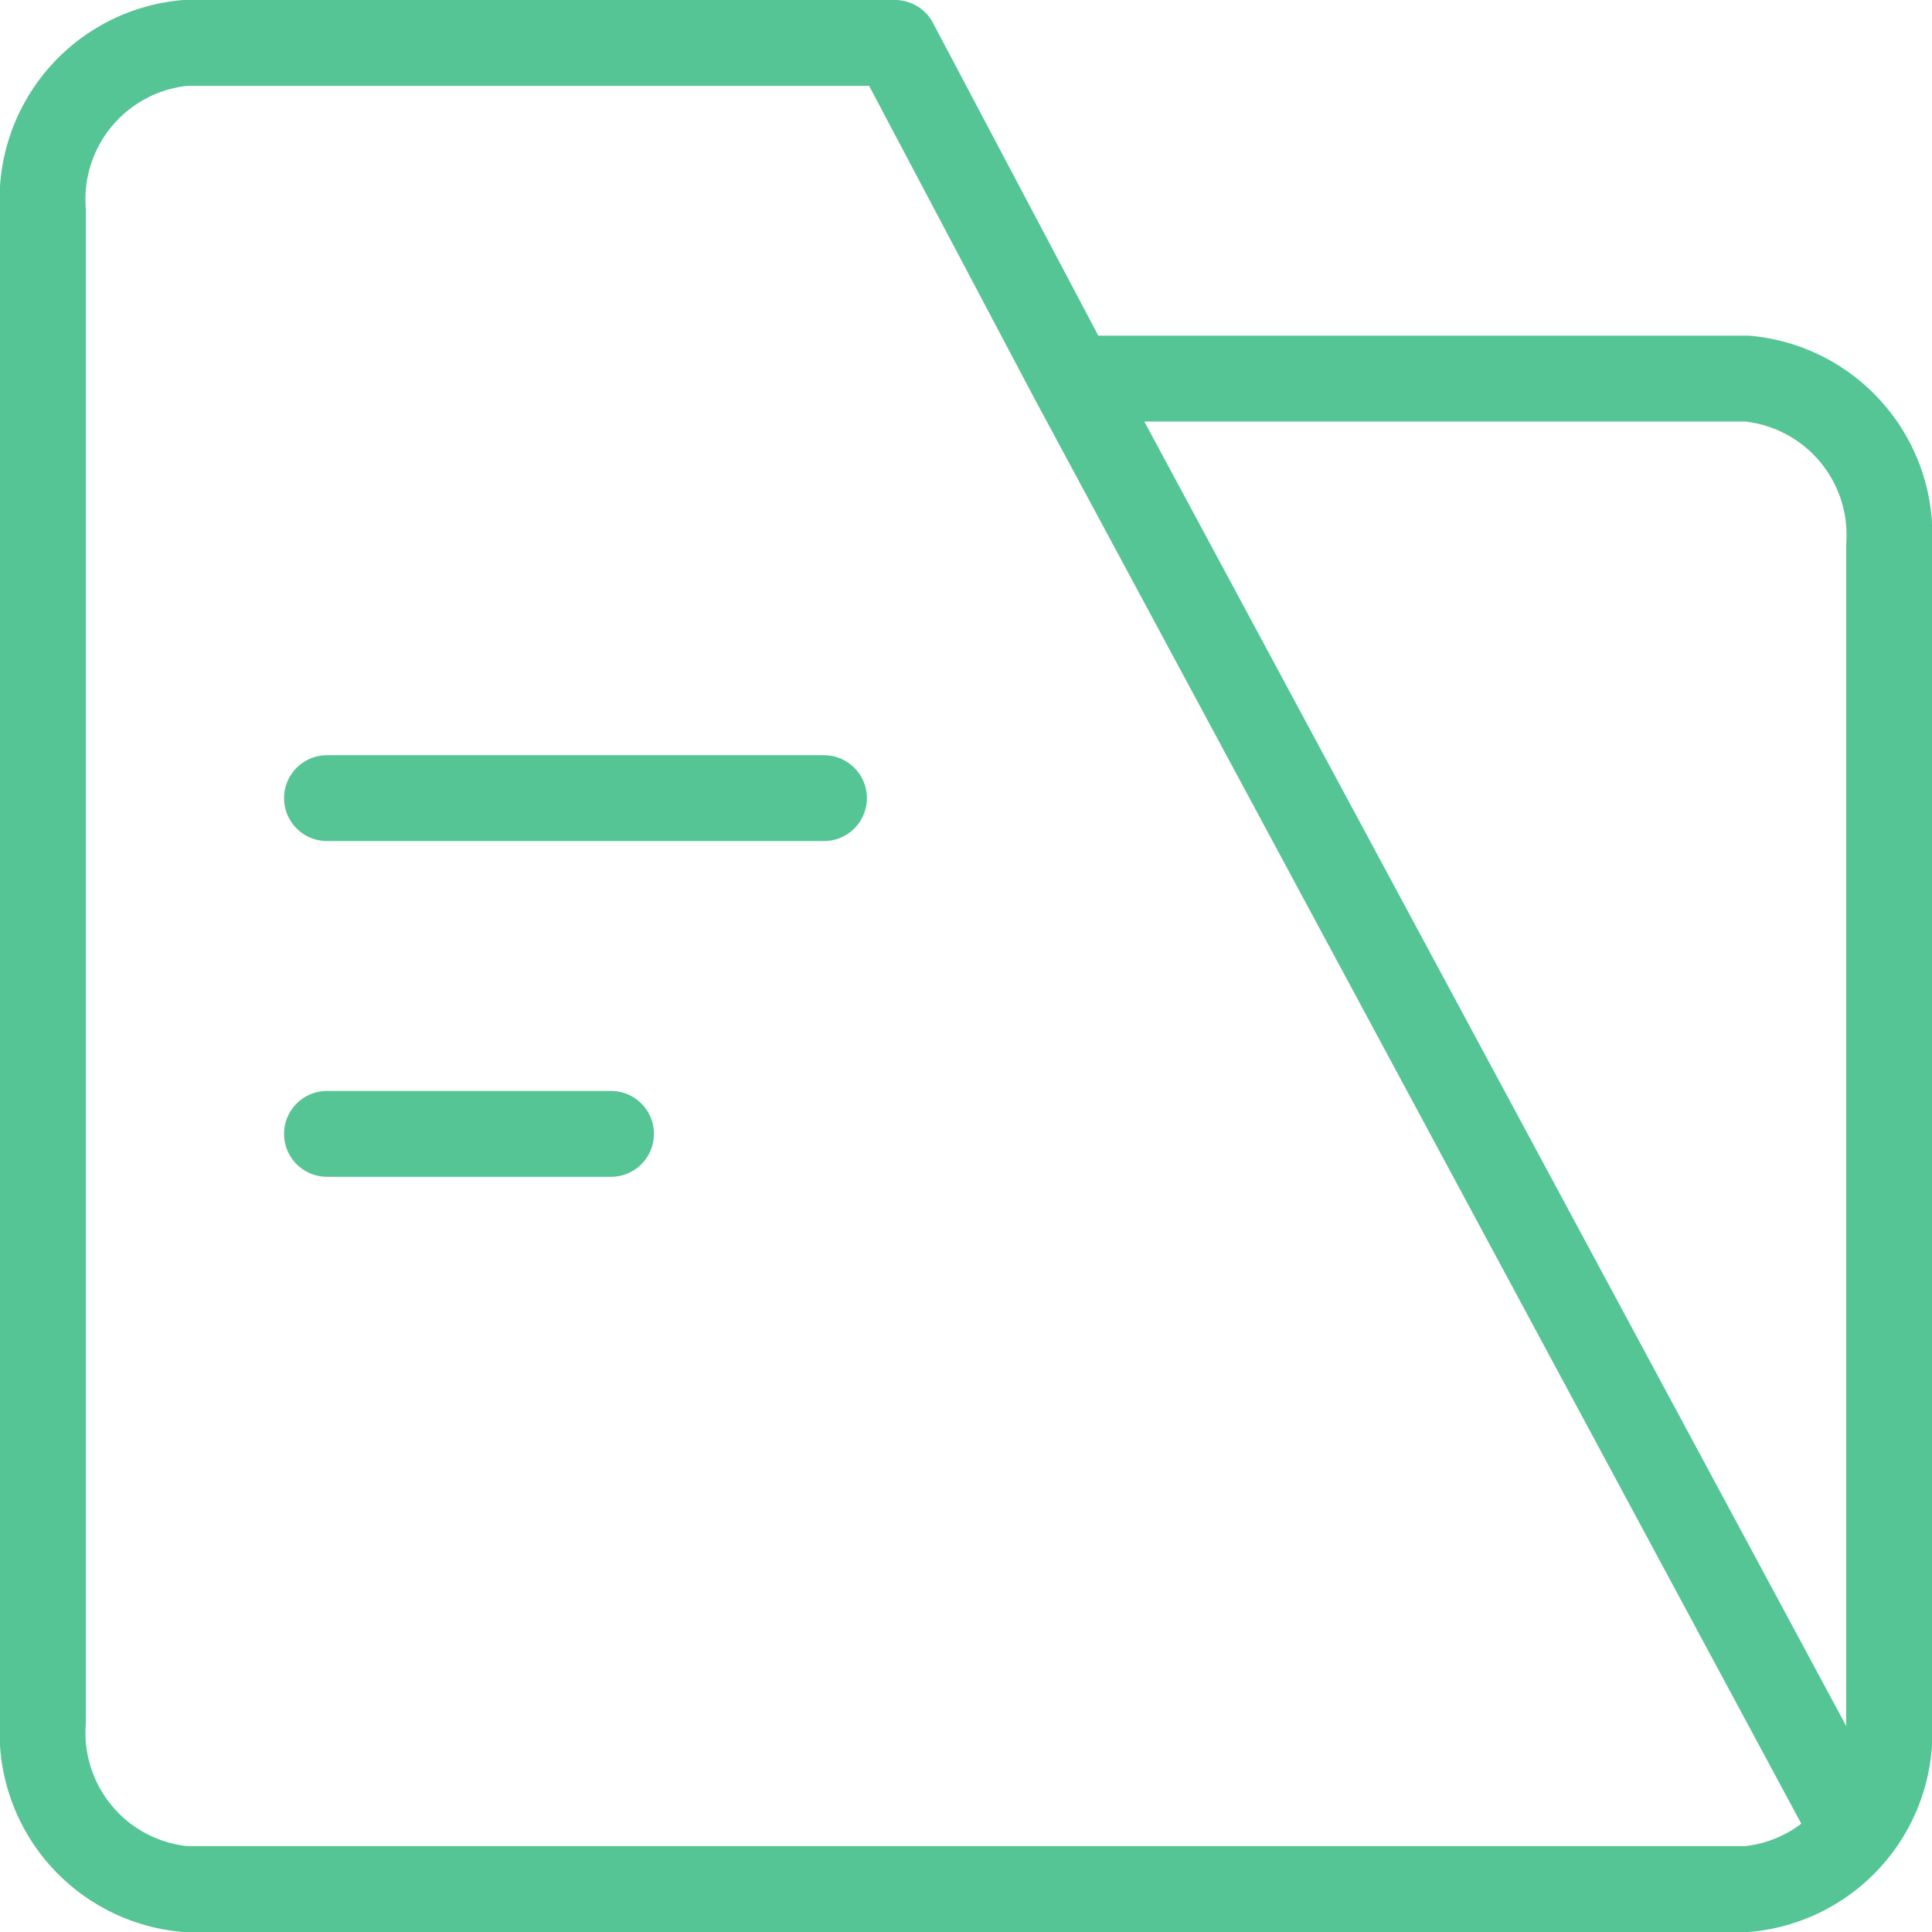 <svg xmlns="http://www.w3.org/2000/svg" width="22.5" height="22.5" viewBox="0 0 22.5 22.5">
  <g id="Icons_file-records" data-name="Icons/ file-records" transform="translate(0.5 0.5)">
    <g id="Icons_file-records-2" data-name="Icons/ file-records" transform="translate(0)">
      <path id="Path" d="M21.087,20.816,11.99,3.909,9.923,0H1.654A1.829,1.829,0,0,0,0,1.955V19.545A1.829,1.829,0,0,0,1.654,21.5H19.846A1.829,1.829,0,0,0,21.5,19.545V5.864a1.829,1.829,0,0,0-1.654-1.955H11.99" fill="none" stroke="#56c596" stroke-linecap="round" stroke-linejoin="round" stroke-miterlimit="10" stroke-width="1"/>
      <path id="Path-2" data-name="Path" d="M0,.75H5.788" transform="translate(3.308 8.045)" fill="none" stroke="#56c596" stroke-linecap="round" stroke-linejoin="round" stroke-miterlimit="10" stroke-width="1"/>
      <path id="Path-3" data-name="Path" d="M0,.75H3.308" transform="translate(3.308 11.955)" fill="none" stroke="#56c596" stroke-linecap="round" stroke-linejoin="round" stroke-miterlimit="10" stroke-width="1"/>
    </g>
  </g>
</svg>
